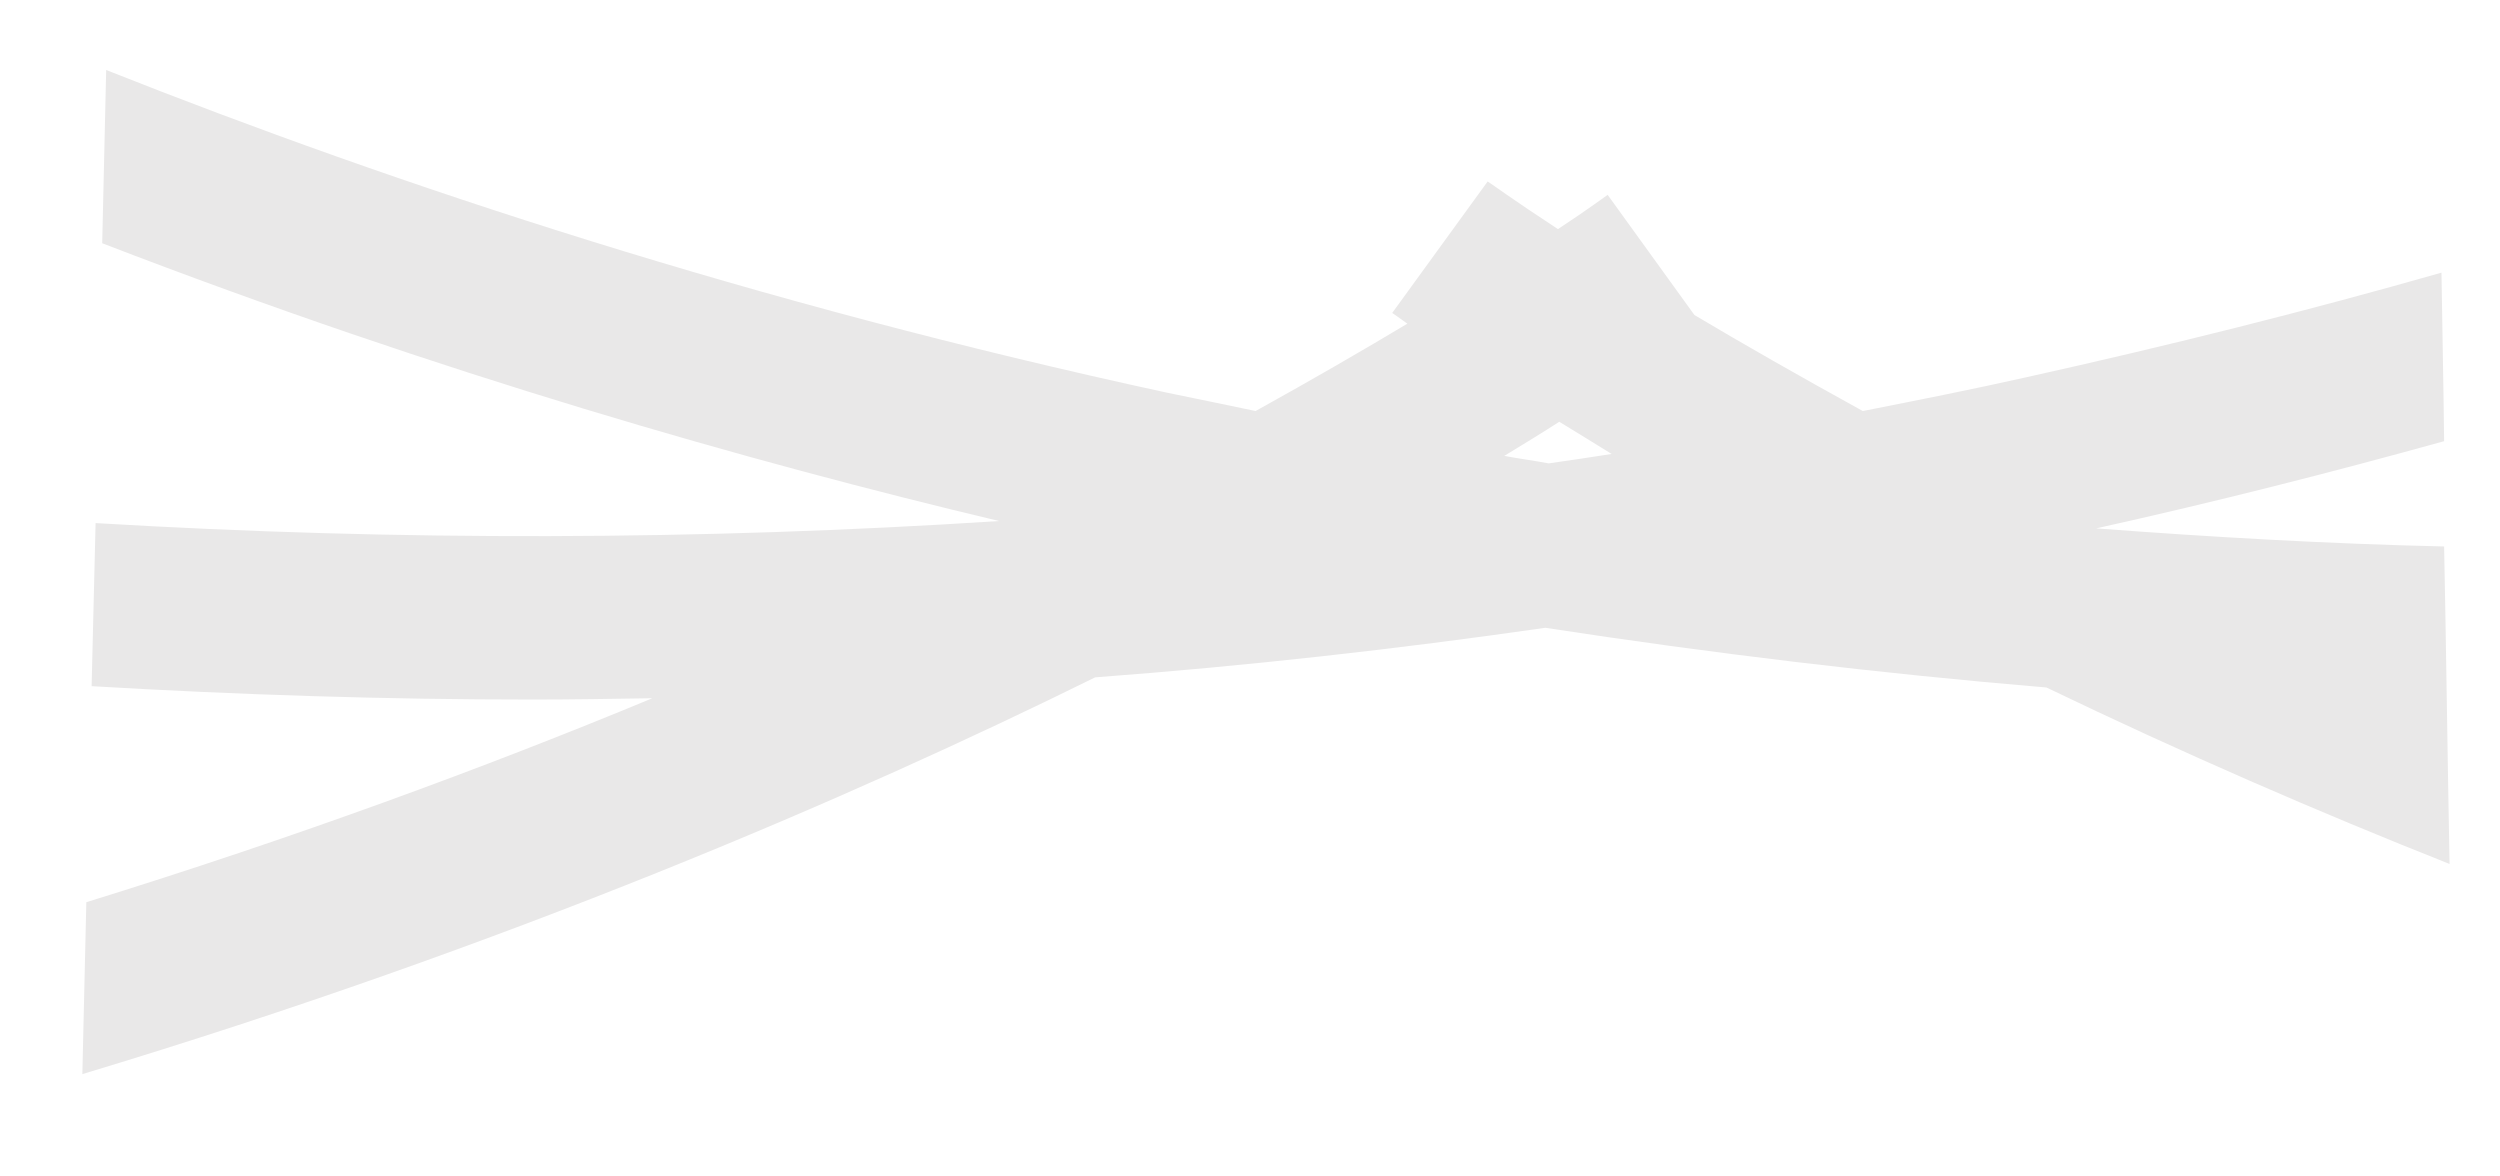 <svg width="17" height="8" viewBox="0 0 17 8" fill="none" xmlns="http://www.w3.org/2000/svg">
<path d="M14.254 3.593C15.074 3.411 15.863 3.21 16.62 3C16.616 2.607 16.607 2.224 16.602 1.854C15.705 2.11 14.763 2.347 13.776 2.566C13.406 2.649 13.037 2.722 12.667 2.795C12.235 2.557 11.851 2.338 11.522 2.142L10.932 1.325C10.923 1.33 10.81 1.416 10.594 1.558C10.287 1.357 10.125 1.238 10.116 1.234L9.467 2.128C9.476 2.133 9.512 2.16 9.57 2.201C9.273 2.379 8.926 2.58 8.538 2.795C8.34 2.753 8.137 2.712 7.939 2.671C5.135 2.064 2.701 1.261 0.722 0.476L0.695 1.654C2.989 2.539 5.103 3.141 6.794 3.543C4.761 3.675 2.71 3.68 0.65 3.557L0.623 4.666C1.623 4.725 2.624 4.757 3.62 4.757C3.895 4.757 4.166 4.752 4.436 4.748C3.291 5.223 2.002 5.697 0.587 6.135L0.56 7.304C3.454 6.432 5.793 5.423 7.447 4.606C8.475 4.529 9.494 4.415 10.508 4.269C11.635 4.442 12.771 4.579 13.916 4.675C14.845 5.122 15.759 5.519 16.657 5.875C16.643 5.136 16.634 4.41 16.62 3.716C15.836 3.698 15.047 3.653 14.254 3.593ZM10.531 3.151C10.431 3.132 10.328 3.119 10.229 3.1C10.364 3.018 10.49 2.941 10.603 2.868C10.715 2.936 10.833 3.009 10.959 3.087C10.815 3.109 10.67 3.132 10.531 3.151Z" fill="#E9E8E8"/>
</svg>
